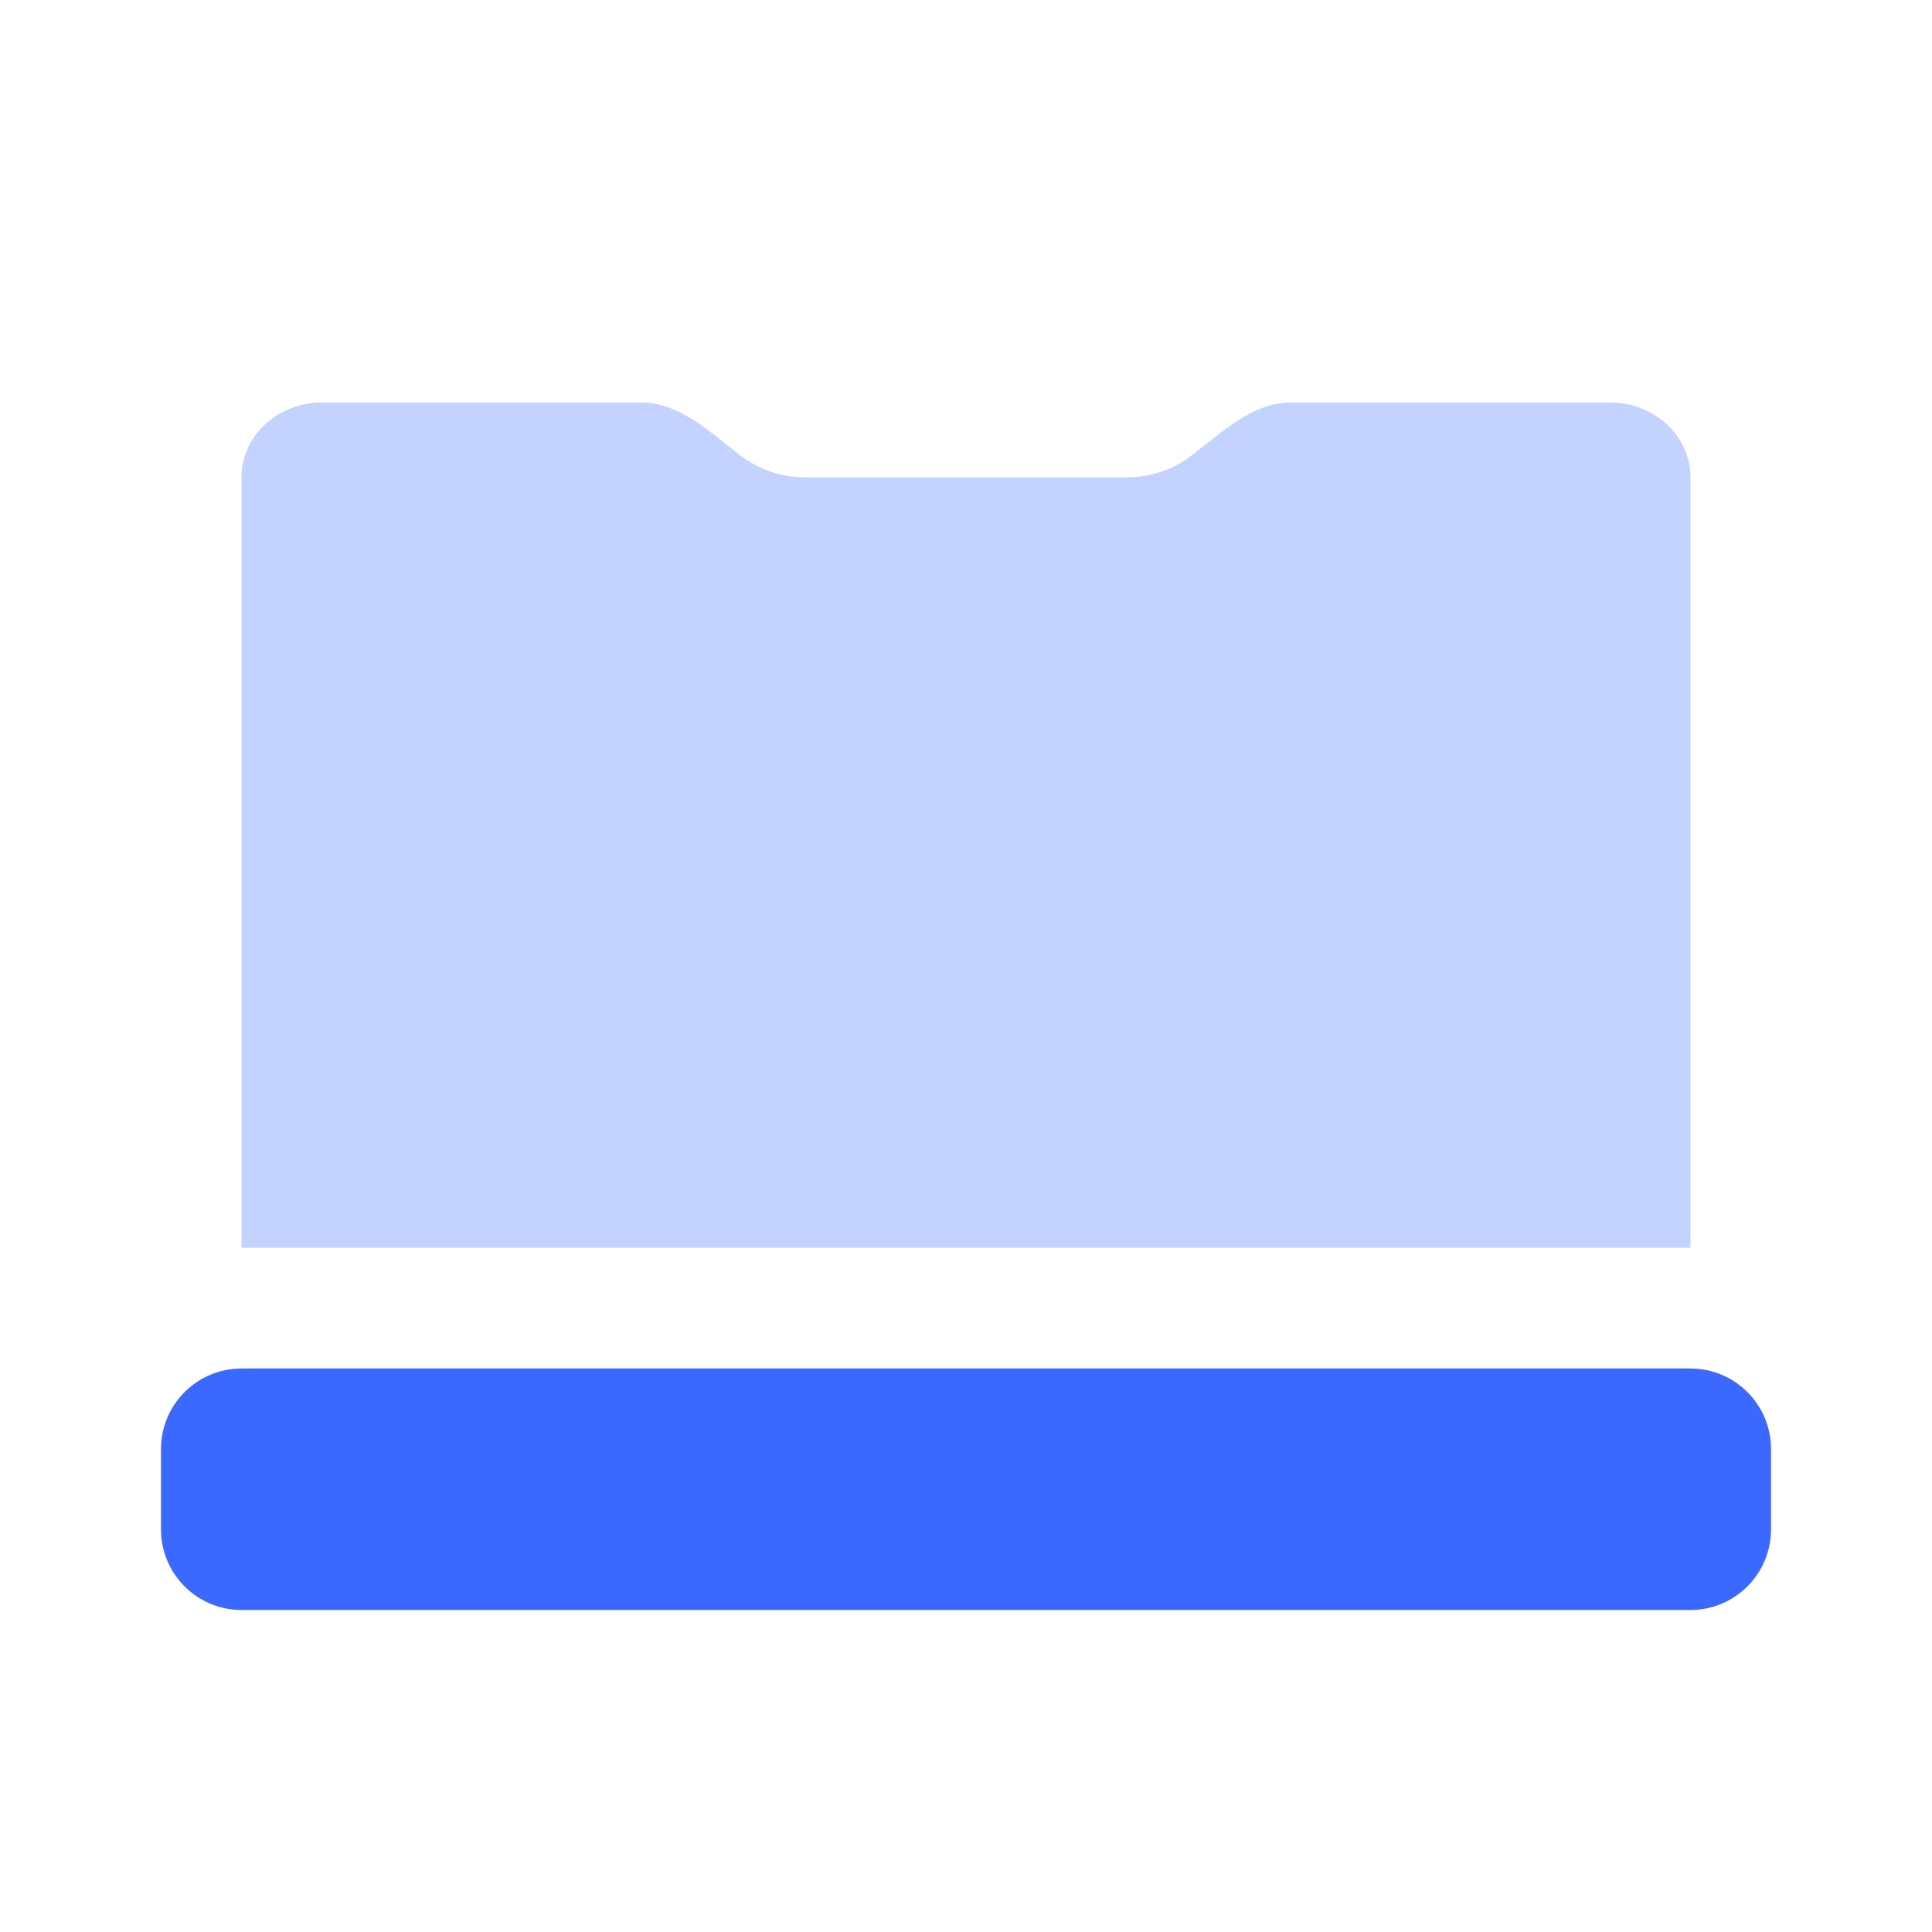 <svg width="24" height="24" viewBox="0 0 24 24" fill="none" xmlns="http://www.w3.org/2000/svg">
<path d="M2 18C2 17.448 2.448 17 3 17H21C21.552 17 22 17.448 22 18V19C22 19.552 21.552 20 21 20H3C2.448 20 2 19.552 2 19V18Z" fill="#3B68FF"/>
<path opacity="0.3" fill-rule="evenodd" clip-rule="evenodd" d="M9.039 5.533C9.094 5.577 9.149 5.621 9.203 5.662C9.42 5.829 9.697 5.929 10 5.929H14C14.303 5.929 14.58 5.829 14.797 5.662C14.851 5.621 14.906 5.577 14.961 5.533C15.285 5.274 15.629 5 16.03 5H20C20.552 5 21 5.416 21 5.929V15.5H3V5.929C3 5.416 3.448 5 4 5H7.97C8.372 5 8.715 5.274 9.039 5.533ZM21 17H3V17.071C3 17.584 3.448 18 4 18H20C20.552 18 21 17.584 21 17.071V17Z" fill="#3B68FF"/>
</svg>
